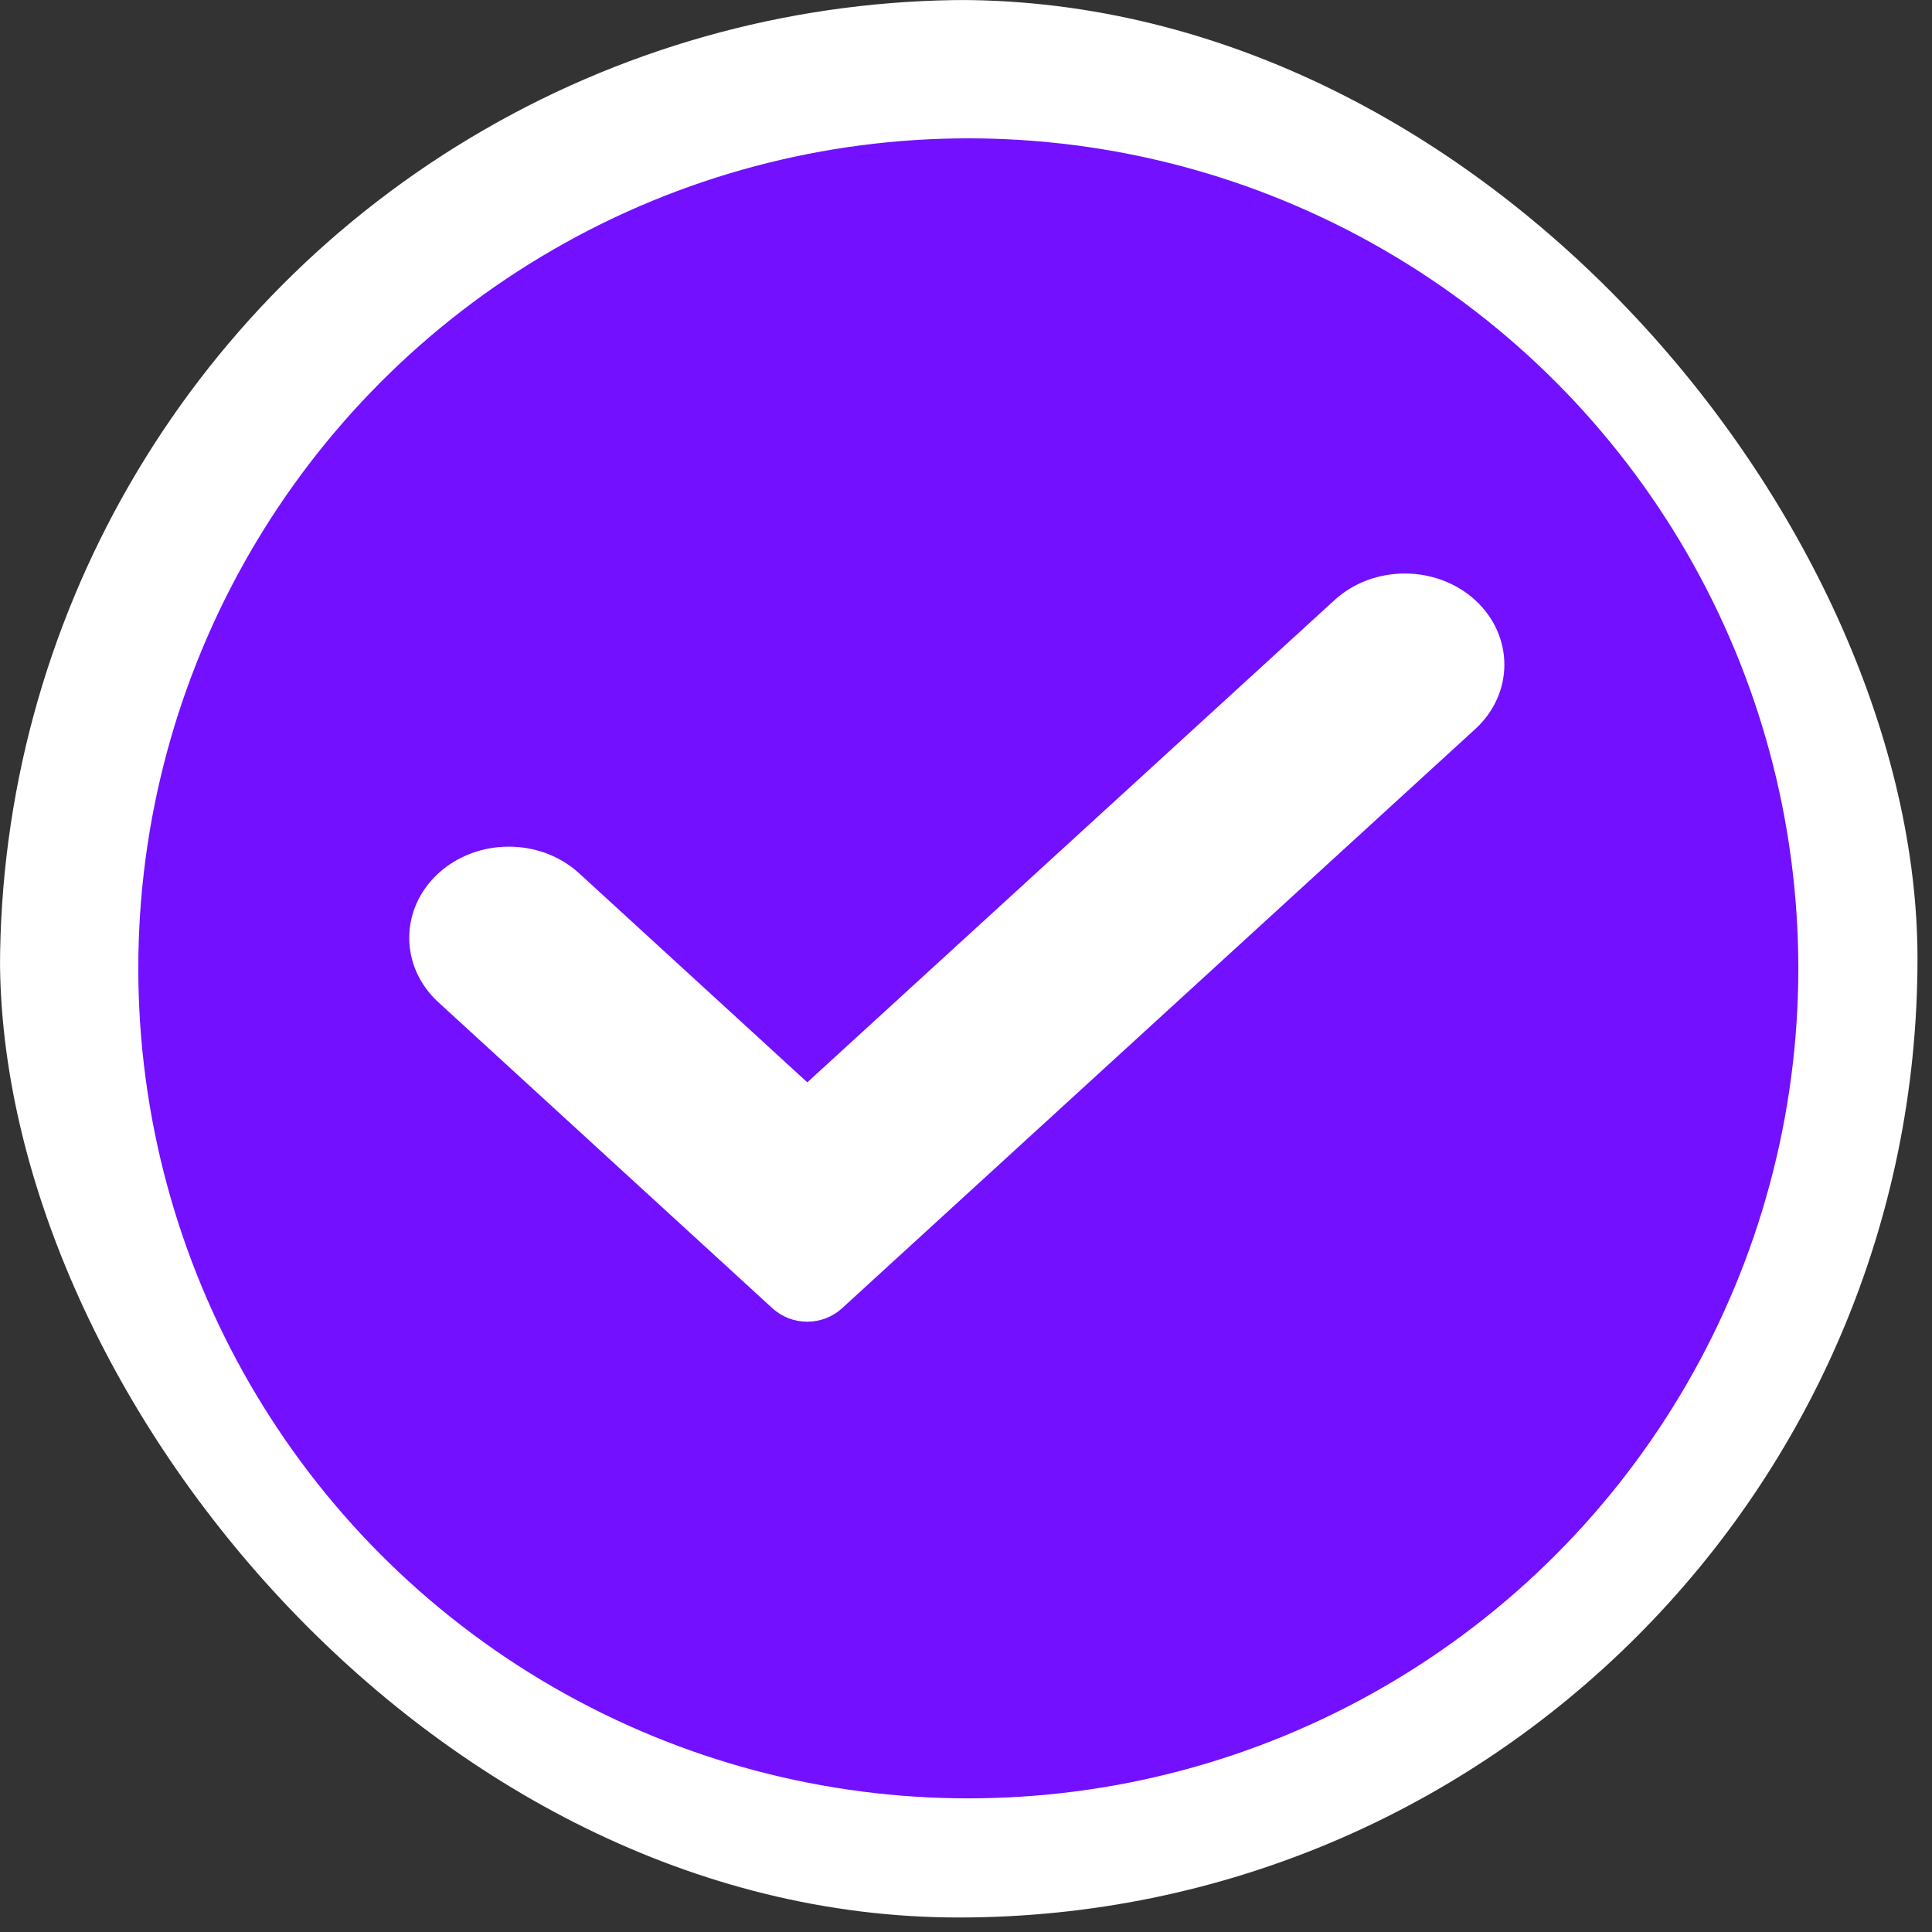<svg width="51" height="51" viewBox="0 0 51 51" fill="none" xmlns="http://www.w3.org/2000/svg">
<rect x="0" y="0" width="51" height="51" fill="#333333" stroke="none"/>
<g clip-path="url(#clip0_12_9920)">
<circle cx="25.562" cy="25.562" r="25.562" fill="white"/>
<circle cx="25.561" cy="25.562" r="21.91" fill="#7210FF"/>
<path fill-rule="evenodd" clip-rule="evenodd" d="M15.288 23.053C14.263 22.115 12.6 22.115 11.573 23.053C10.546 23.994 10.546 25.517 11.573 26.458L20.387 34.532C20.909 35.009 21.709 35.01 22.231 34.532L38.941 19.247C39.968 18.308 39.968 16.785 38.944 15.844C37.917 14.906 36.254 14.903 35.227 15.842L21.311 28.571L15.288 23.053Z" fill="white"/>
</g>
<defs>
<clipPath id="clip0_12_9920">
<rect width="50.617" height="50.617" rx="25.309" fill="white"/>
</clipPath>
</defs>
</svg>
